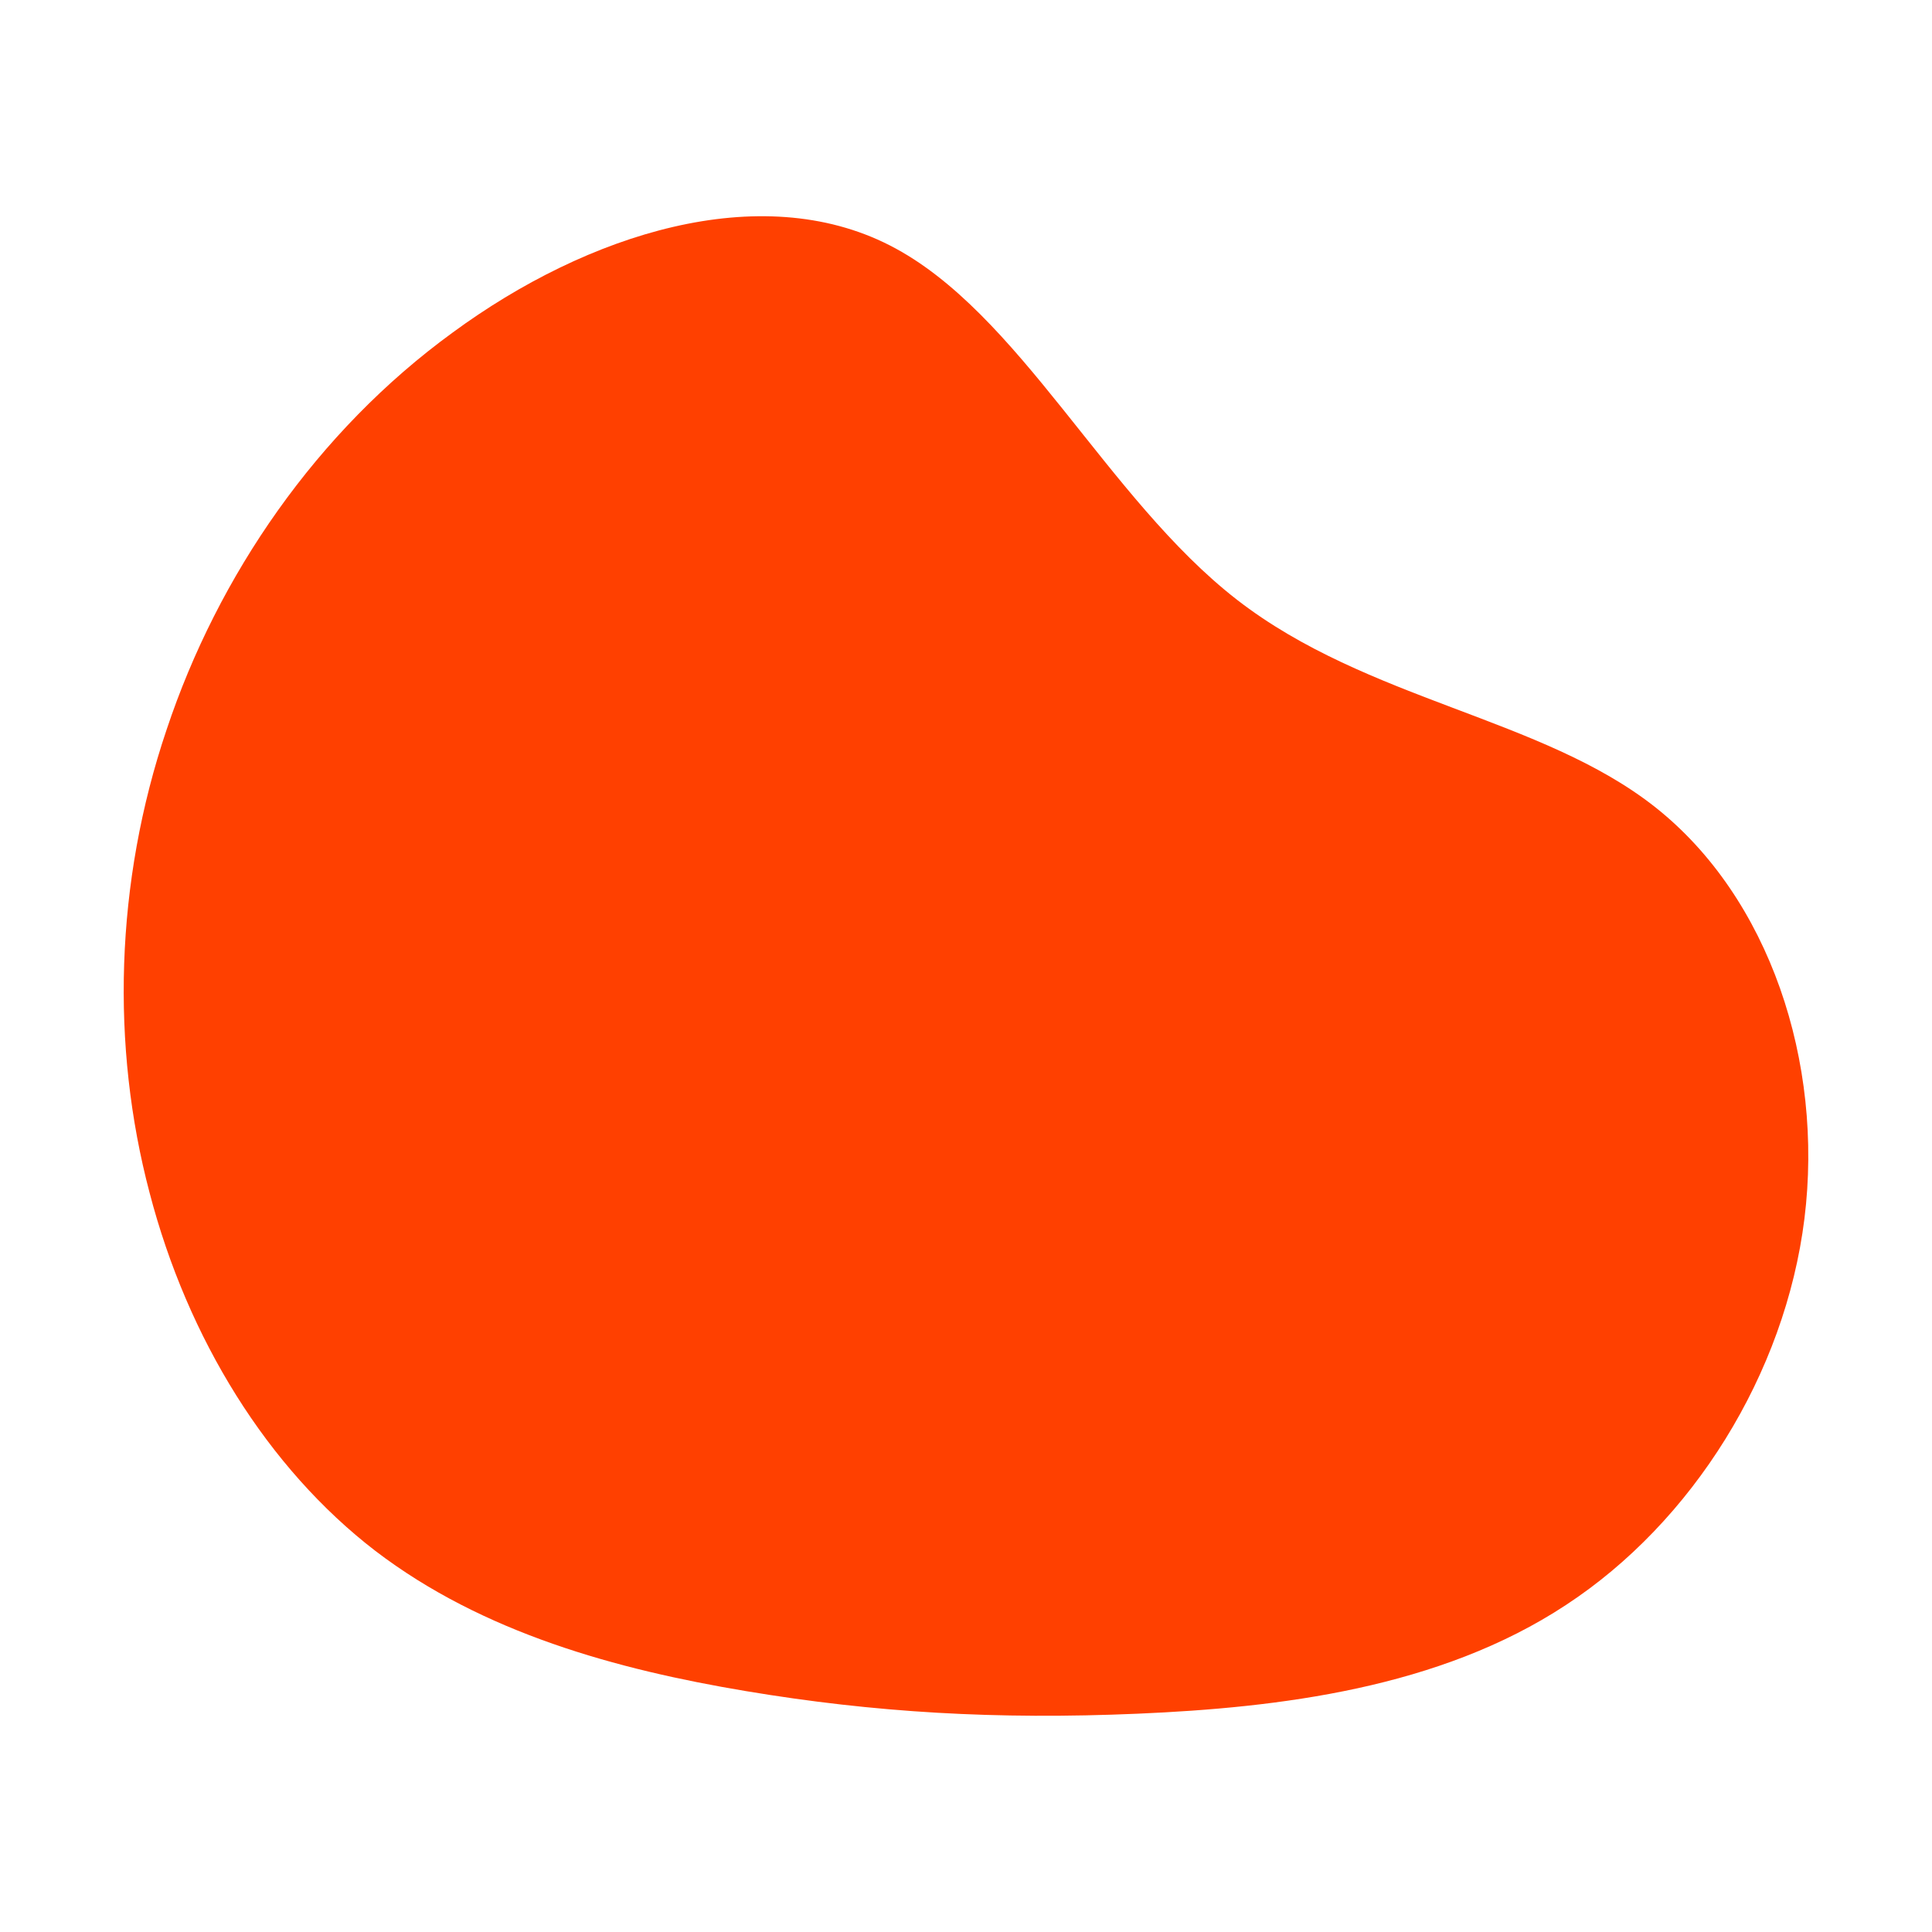 <svg id="visual" viewBox="0 0 350 350" width="350" height="350" xmlns="http://www.w3.org/2000/svg" xmlns:xlink="http://www.w3.org/1999/xlink" version="1.1"><g transform="translate(168.893 197.653)"><path d="M55.2 -89C78.8 -70.7 110.4 -67.7 131 -51.4C151.7 -35 161.5 -5.2 158 23.1C154.5 51.3 137.7 78.1 114.8 93.1C91.9 108.2 62.8 111.7 37.2 112.8C11.6 113.9 -10.5 112.6 -33.8 108.7C-57.1 104.8 -81.4 98.2 -100.9 83.3C-120.4 68.3 -134.9 44.9 -141.8 18.4C-148.8 -8.1 -148.1 -37.7 -138.7 -65.5C-129.4 -93.4 -111.5 -119.5 -86.9 -137.4C-62.4 -155.4 -31.2 -165.2 -7.7 -153.2C15.8 -141.2 31.5 -107.4 55.2 -89" fill="#ff4000"></path></g></svg>